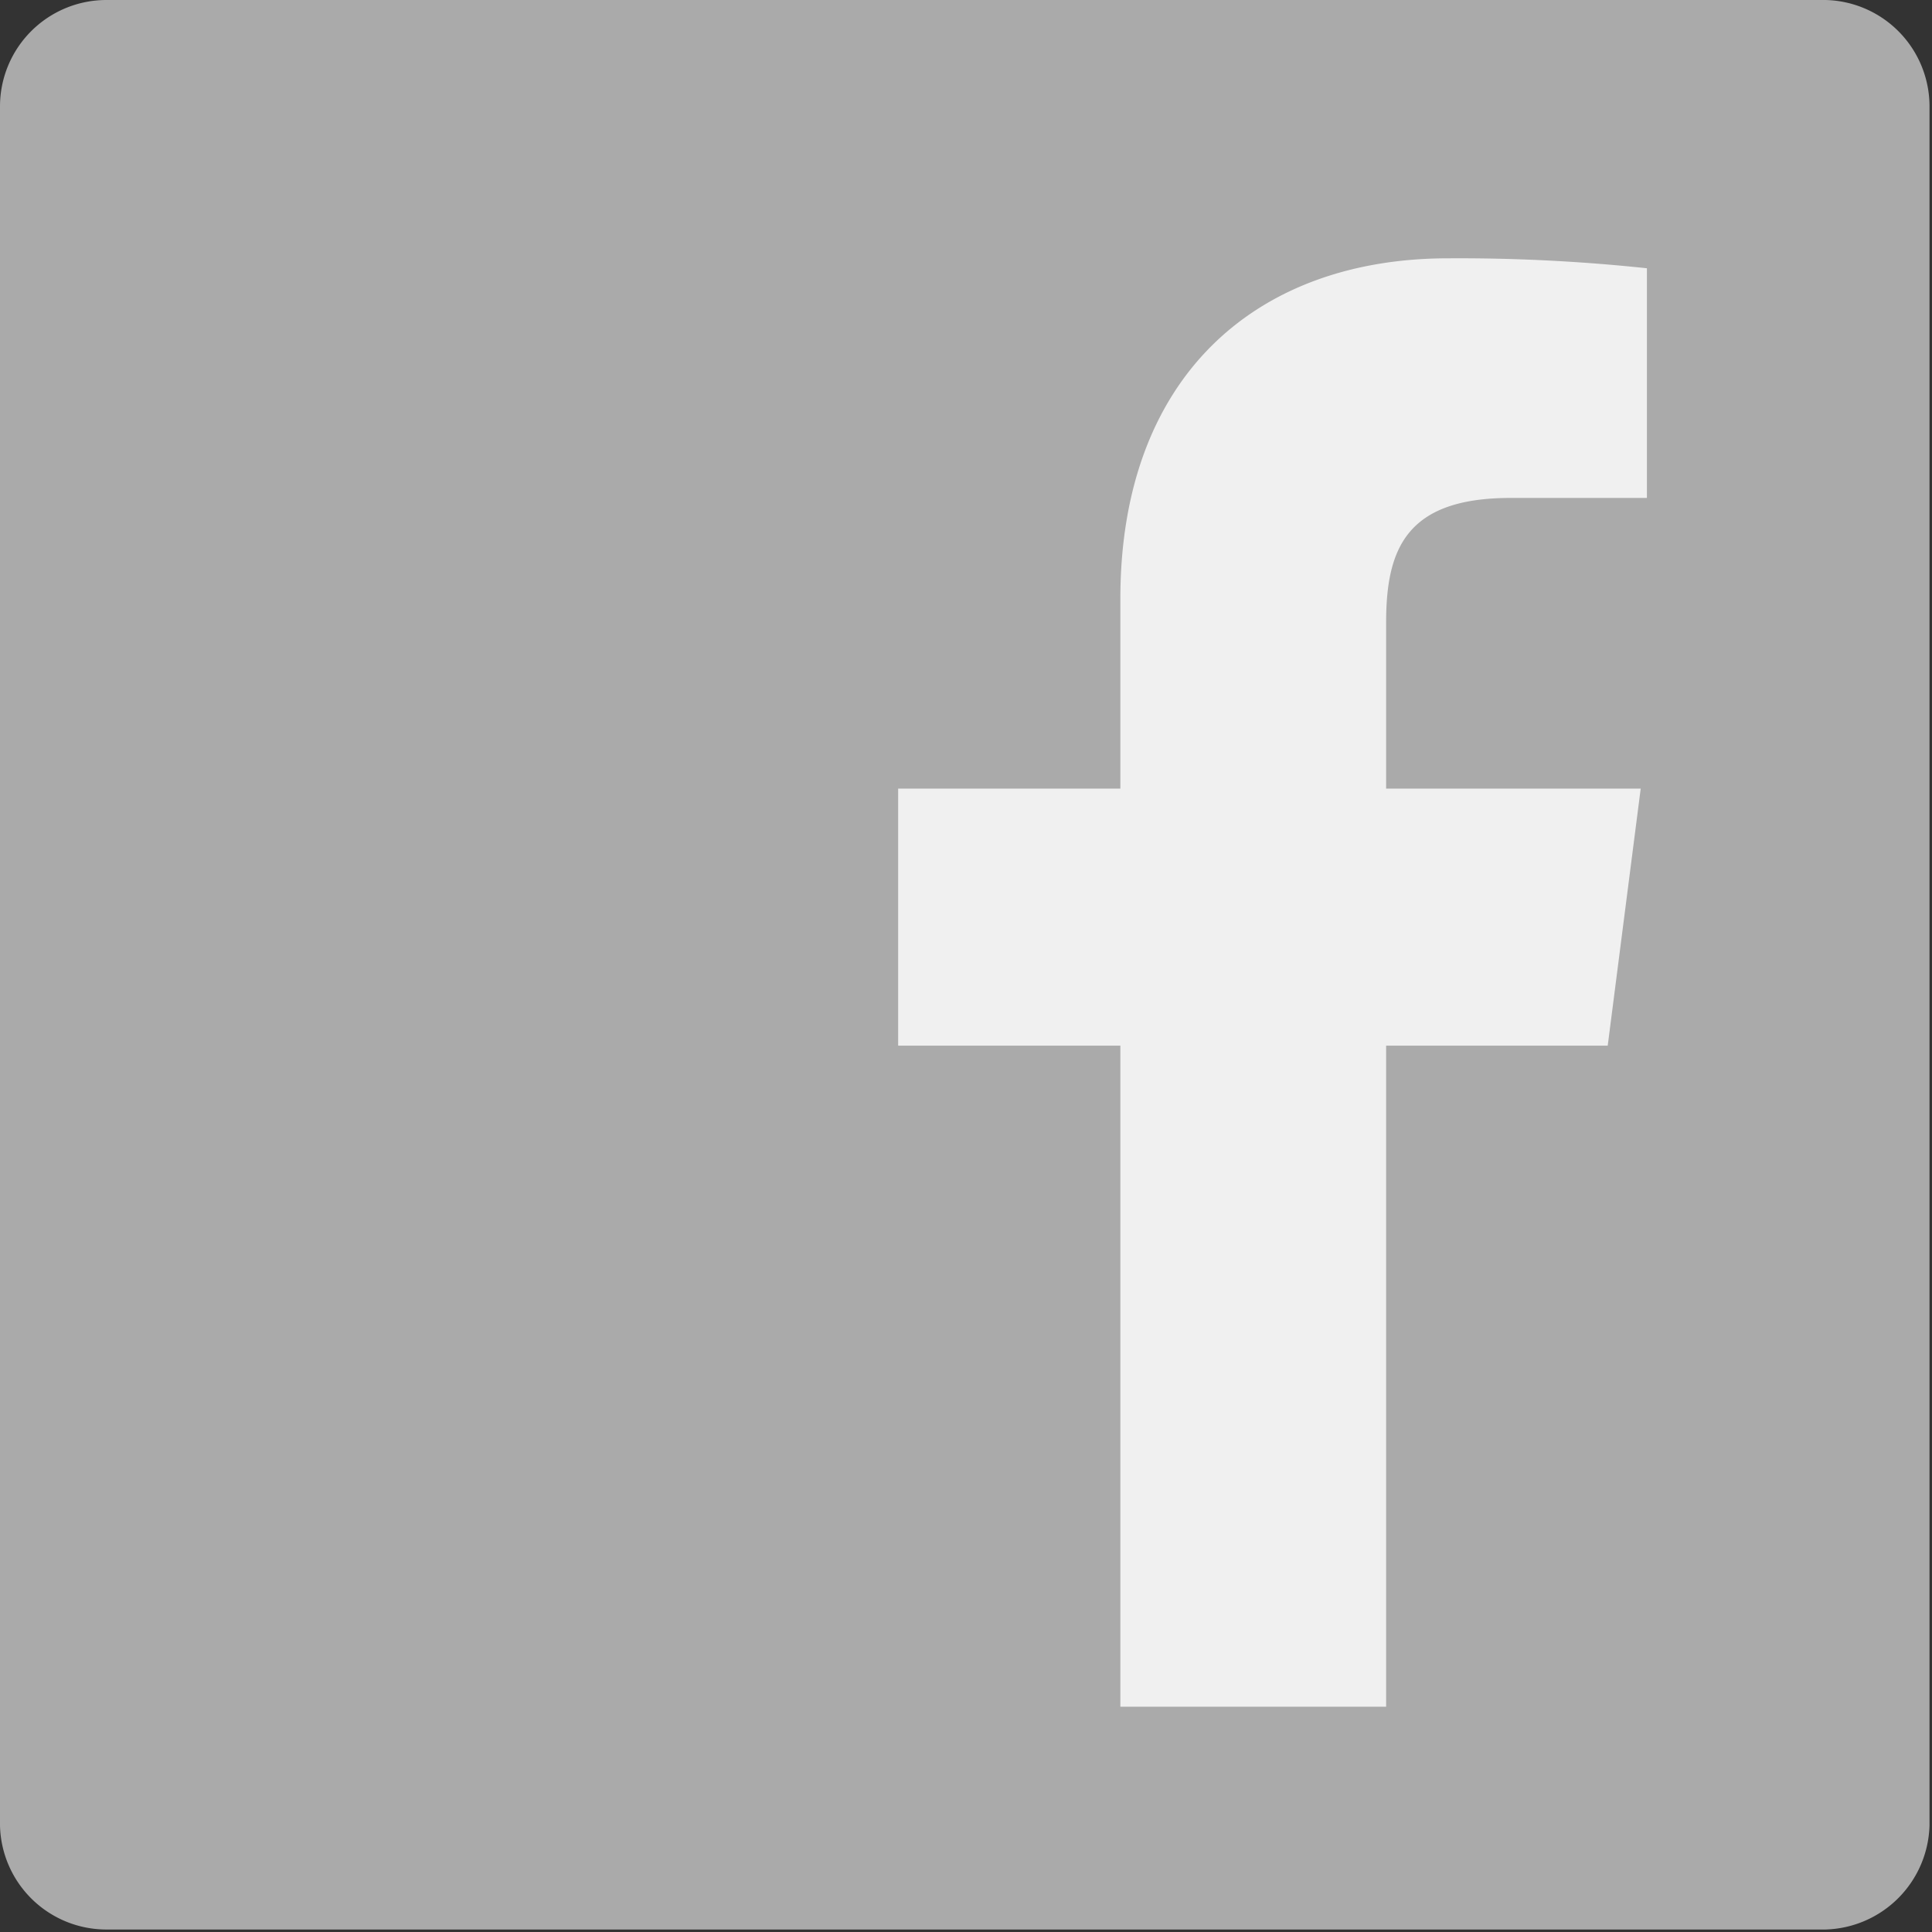 <svg xmlns="http://www.w3.org/2000/svg" width="31.04" height="31.04" viewBox="0 0 31.04 31.04">
  <rect x="0" y="0" width="31.04" height="31.04" fill="#333333" stroke="none"/>
  <defs>
    <style>
      .a {
        fill: #aaa;
      }

      .b {
        fill: #f0f0f0;
      }
    </style>
  </defs>
  <title>facebook-icon-hover</title>
  <path class="a" d="M1.71,0H29.33A1.71,1.71,0,0,1,31,1.71V29.33A1.72,1.72,0,0,1,29.33,31H1.71A1.71,1.71,0,0,1,0,29.33V1.71A1.71,1.71,0,0,1,1.71,0Z"/>
  <path class="b" d="M22.27,27.42V16.8h3.56l0.53-4.13H22.27V10c0-1.19.33-2,2-2h2.19V4.31a28.57,28.57,0,0,0-3.19-.16C20.16,4.15,18,6.07,18,9.62v3.05H14.43V16.8H18V27.42h4.27Z"/>
</svg>
